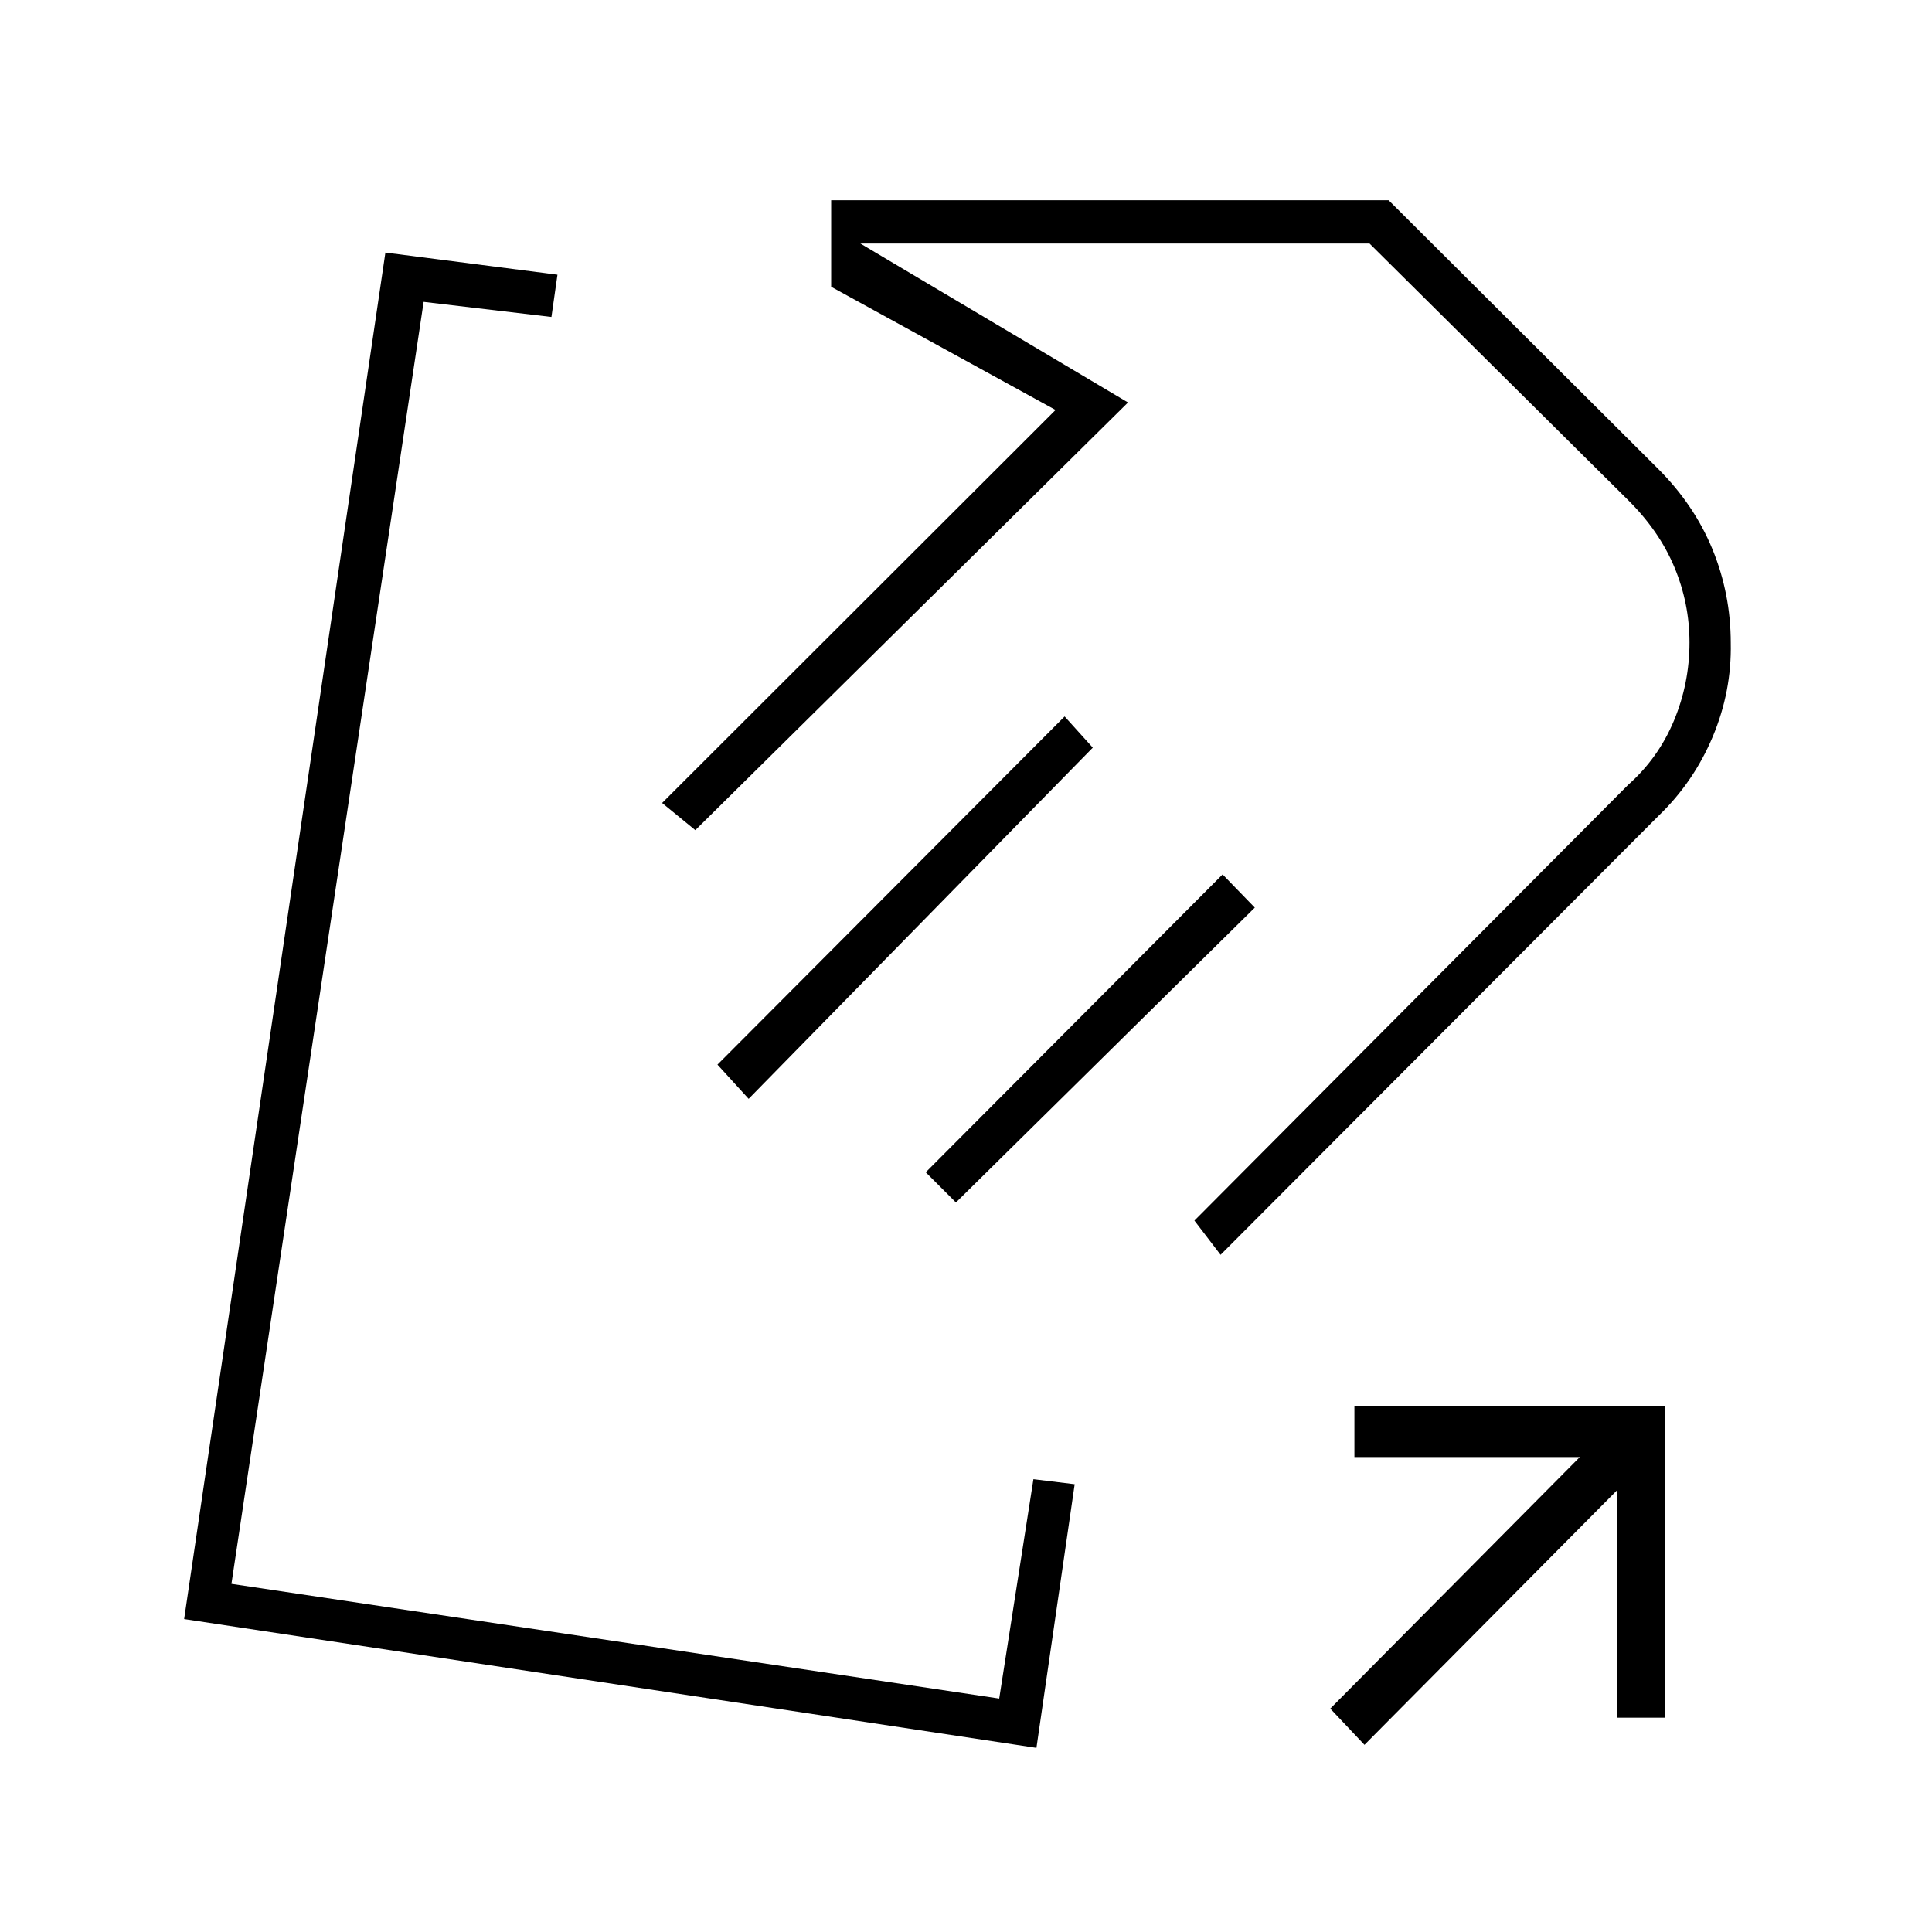 <svg xmlns="http://www.w3.org/2000/svg" height="48" viewBox="0 -960 960 960" width="48"><path d="M824.08-554.58 606.5-336.5l-13-17L809-570q15-13.29 22.75-31.86 7.75-18.56 7.75-38.91 0-19.41-7.5-37.39t-23-33.34L680.5-839h-253l133 79-215 212.5L329-561l195.5-195.28L413-817.5v-43h277l133.54 133.09q18.23 18.07 27.35 40.28Q860-664.92 860-640.5q.5 24-8.94 46.52-9.44 22.53-26.98 39.4ZM543-588.5 372-414l-15.5-17L529-604l14 15.5Zm80.5 79.5L475-362.5l-15-15 147.5-148 16 16.5ZM634-635.5ZM312-463Zm201.5 238 20.5 2.5-19 131-423.5-64 100-679 85.5 11-3 21-63.5-7.5L115-173l381.5 57 17-109ZM678-93l-17-18 124-125H673v-25.5h154.5v155h-24v-113L678-93Z"/></svg>